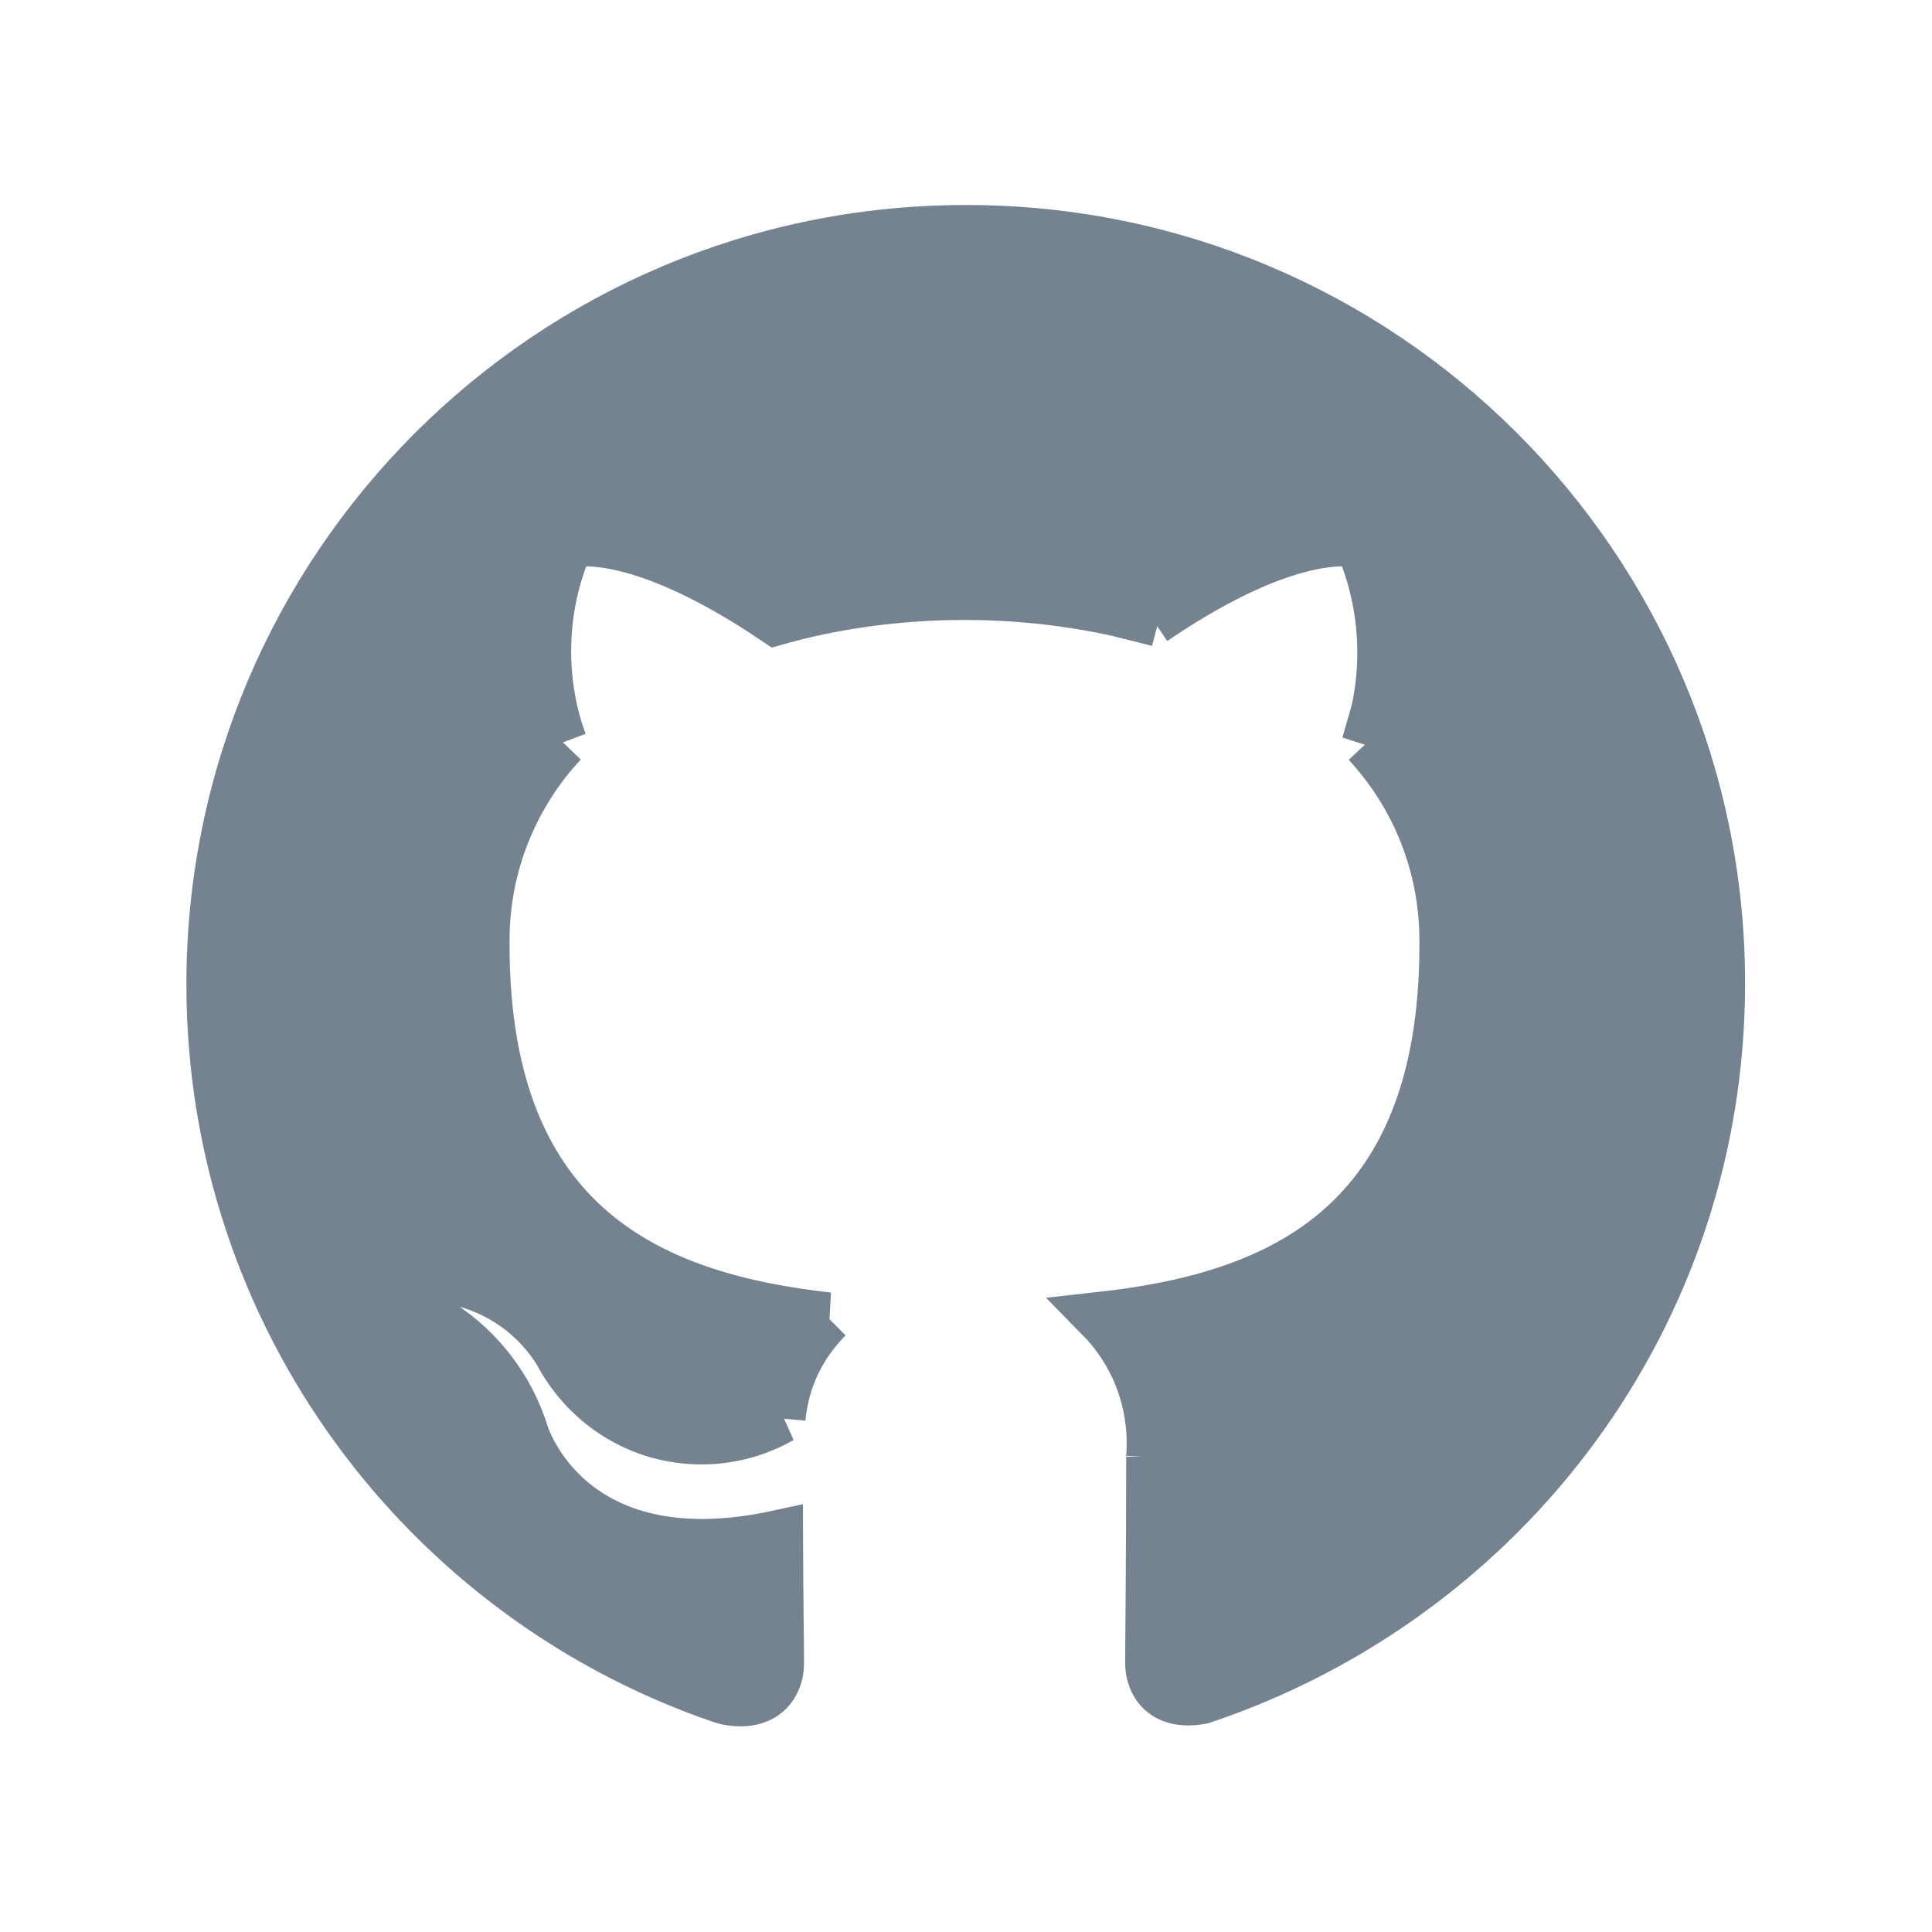 <?xml version="1.0" encoding="UTF-8"?>
<svg xmlns="http://www.w3.org/2000/svg" xmlns:xlink="http://www.w3.org/1999/xlink" width="30px" height="30px" viewBox="0 0 30 30" version="1.1">
<g id="surface1">
<path style="fill-rule:nonzero;fill:rgb(45.882%,51.373%,56.471%);fill-opacity:1;stroke-width:1;stroke-linecap:butt;stroke-linejoin:miter;stroke:rgb(45.882%,51.373%,56.471%);stroke-opacity:1;stroke-miterlimit:4;" d="M 16 1.375 C 7.72 1.375 1.005 8.09 1.005 16.37 C 1.005 22.955 5.25 28.55 11.15 30.565 L 11.26 30.595 C 12.01 30.74 12.285 30.275 12.285 29.875 C 12.285 29.52 12.27 28.575 12.265 27.325 C 8.095 28.23 7.215 25.315 7.215 25.315 C 6.925 24.39 6.335 23.63 5.56 23.13 L 5.545 23.12 C 4.185 22.19 5.65 22.21 5.65 22.21 C 6.635 22.35 7.465 22.93 7.94 23.74 L 7.945 23.755 C 8.5 24.75 9.545 25.415 10.745 25.415 C 11.325 25.415 11.865 25.26 12.33 24.995 L 12.315 25 C 12.385 24.21 12.735 23.515 13.26 22.995 L 13.265 22.995 C 9.935 22.62 6.43 21.33 6.43 15.585 C 6.43 15.56 6.43 15.53 6.43 15.495 C 6.43 13.975 7.02 12.59 7.98 11.56 L 7.975 11.565 C 7.77 11.02 7.655 10.395 7.655 9.74 C 7.655 8.965 7.82 8.225 8.12 7.56 L 8.105 7.595 C 8.105 7.595 9.36 7.19 12.23 9.13 C 13.355 8.81 14.645 8.625 15.98 8.625 C 17.31 8.625 18.605 8.81 19.825 9.155 L 19.725 9.13 C 22.575 7.19 23.83 7.595 23.83 7.595 C 24.115 8.235 24.285 8.985 24.285 9.77 C 24.285 10.415 24.175 11.03 23.97 11.6 L 23.98 11.565 C 24.935 12.595 25.52 13.98 25.52 15.5 C 25.52 15.53 25.52 15.56 25.52 15.59 L 25.52 15.585 C 25.52 21.345 22.015 22.615 18.675 22.985 C 19.31 23.63 19.7 24.515 19.7 25.495 C 19.7 25.585 19.695 25.68 19.69 25.77 L 19.69 25.76 C 19.69 27.765 19.67 29.38 19.67 29.865 C 19.67 30.26 19.93 30.725 20.7 30.575 C 26.73 28.55 30.995 22.95 30.995 16.35 C 30.995 8.08 24.285 1.375 16.015 1.375 C 16.01 1.375 16.005 1.375 15.995 1.375 Z M 16 1.375 " transform="matrix(0.781,0,0,0.781,2.5,2.5)"/>
</g>
</svg>
